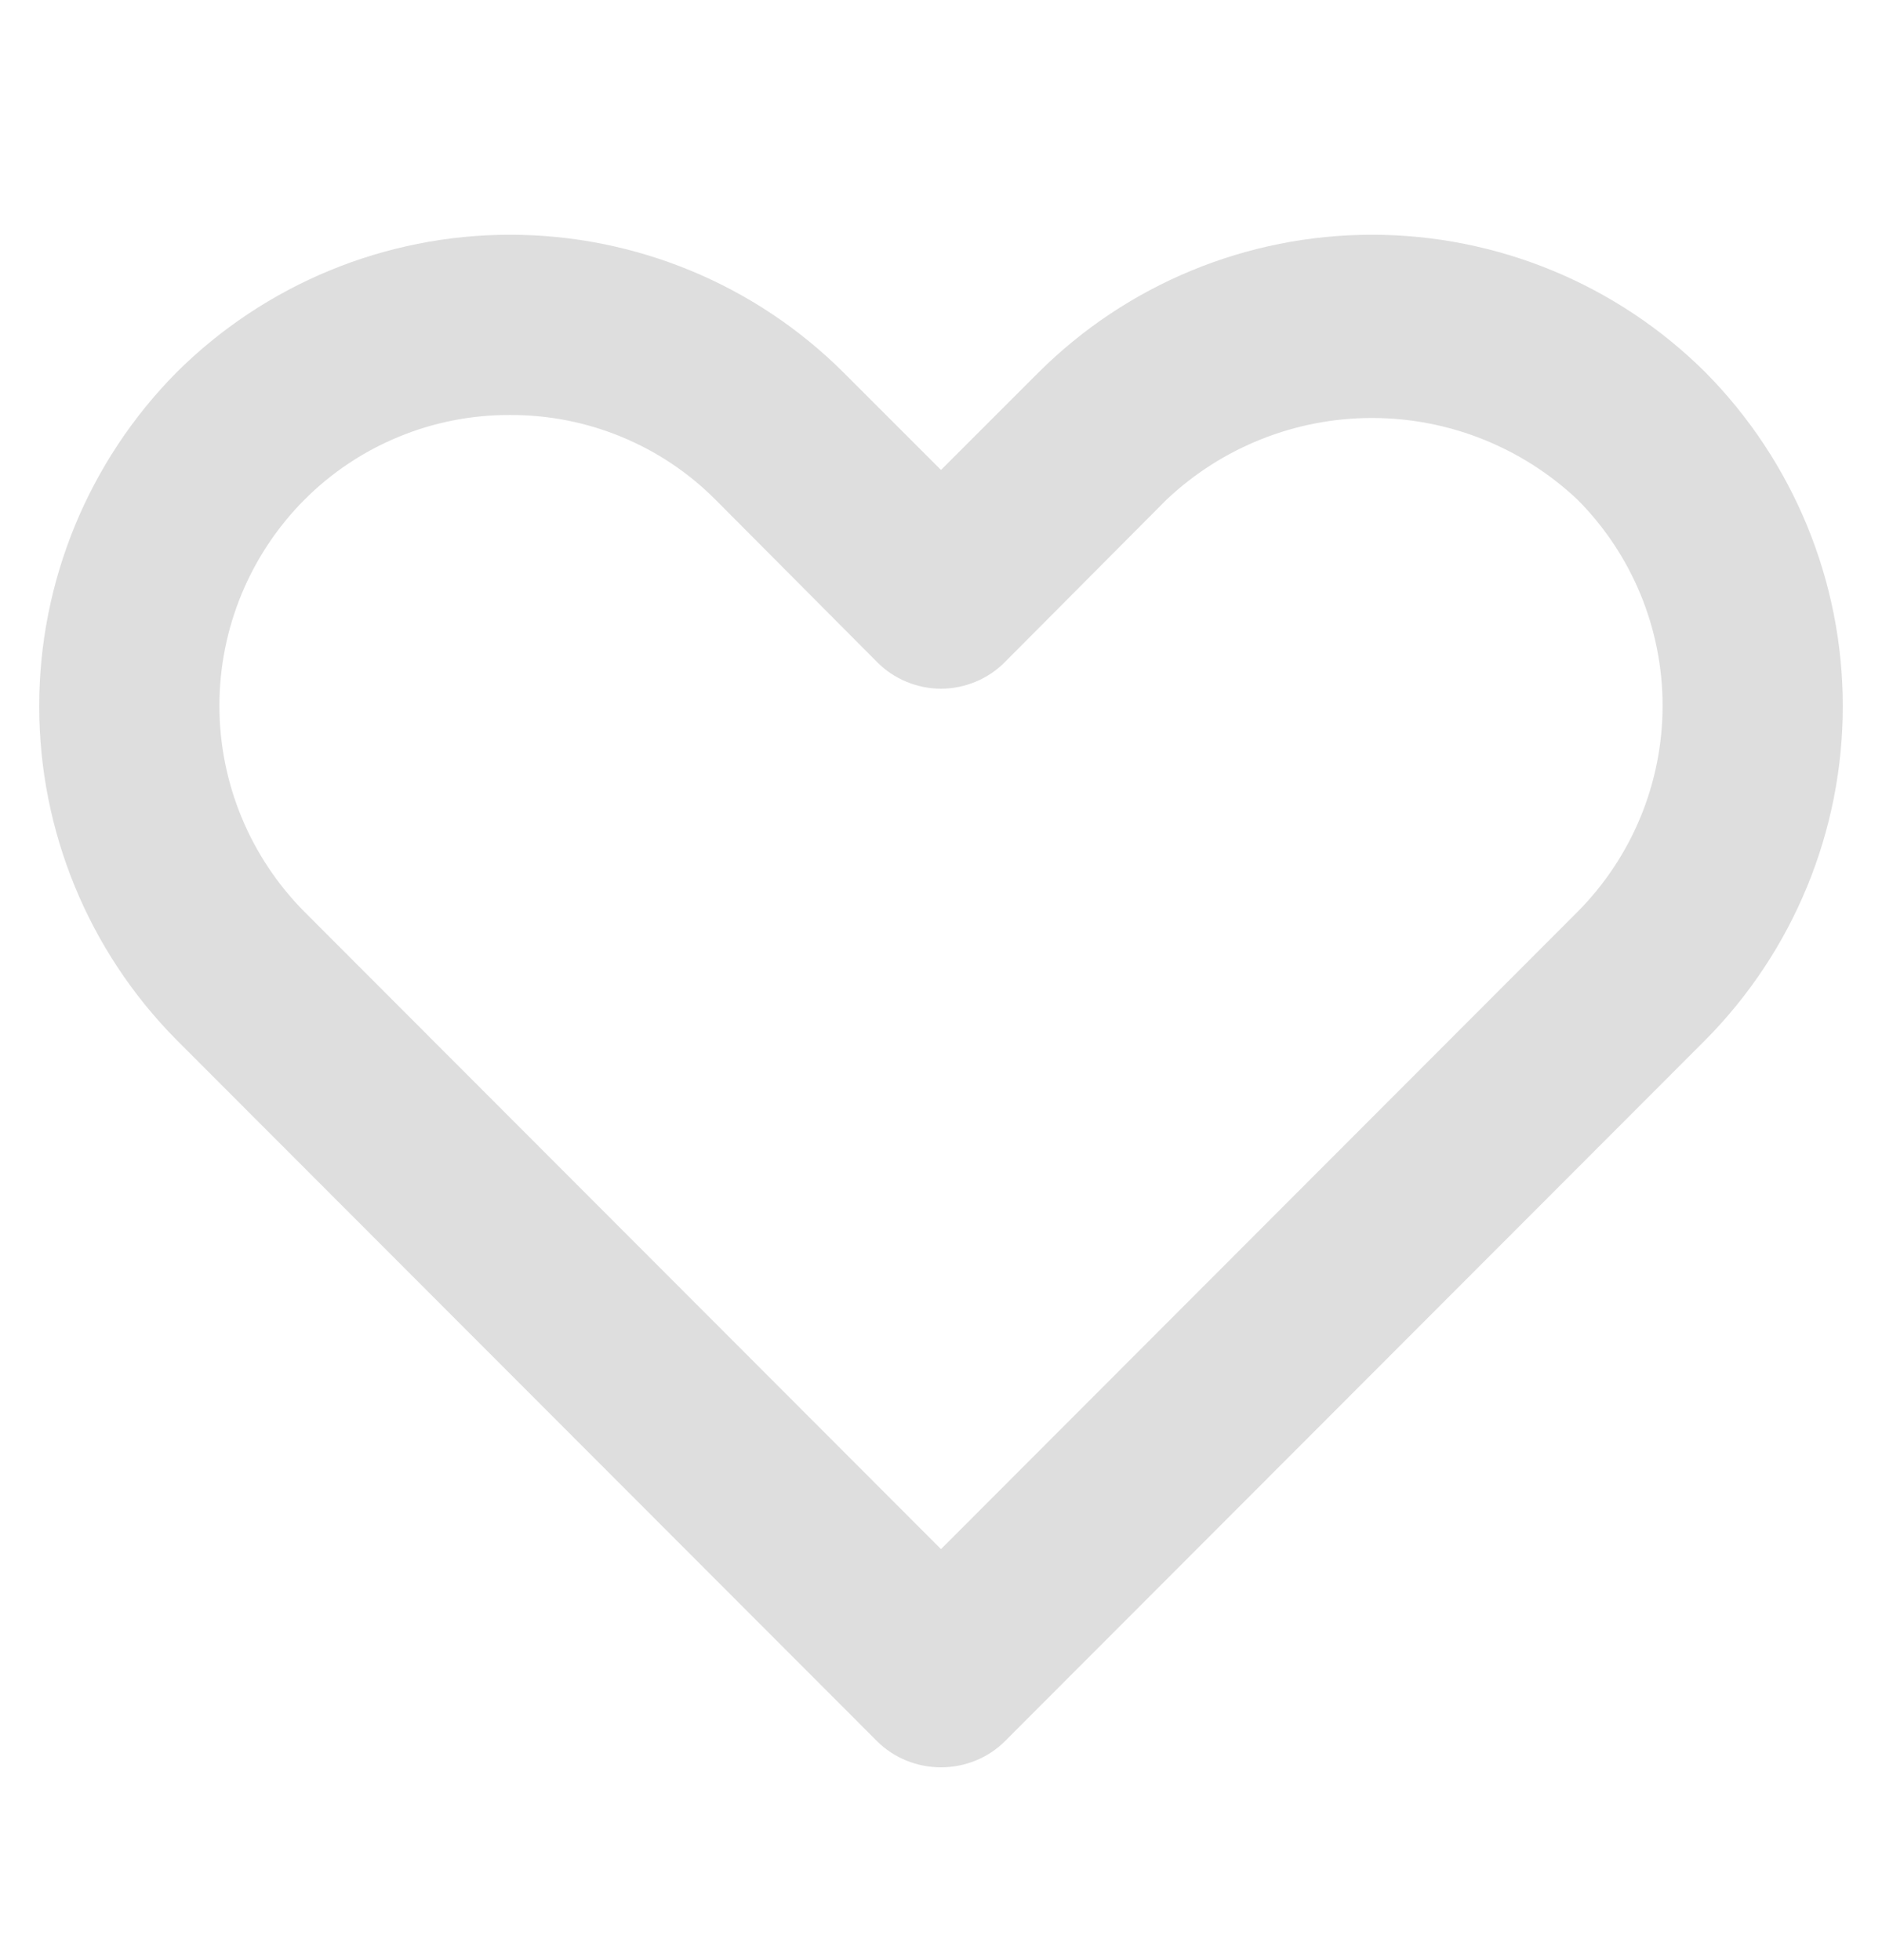 <svg width="24" height="25" viewBox="0 0 24 25" fill="none" xmlns="http://www.w3.org/2000/svg">
<path d="M12 22.541C11.849 22.541 11.699 22.512 11.559 22.455C11.418 22.398 11.291 22.314 11.184 22.207L2.249 13.261C1.129 12.129 0.5 10.6 0.5 9.007C0.5 7.414 1.129 5.885 2.249 4.752C3.379 3.626 4.909 2.994 6.504 2.994C8.099 2.994 9.629 3.626 10.758 4.752L12 5.994L13.242 4.752C14.371 3.626 15.901 2.994 17.496 2.994C19.091 2.994 20.621 3.626 21.751 4.752C22.871 5.885 23.5 7.414 23.5 9.007C23.5 10.6 22.871 12.129 21.751 13.261L12.816 22.207C12.709 22.314 12.582 22.398 12.441 22.455C12.301 22.512 12.151 22.541 12 22.541ZM6.504 5.293C6.017 5.291 5.535 5.385 5.085 5.571C4.635 5.756 4.226 6.029 3.882 6.374C3.188 7.072 2.798 8.016 2.798 9.001C2.798 9.986 3.188 10.93 3.882 11.629L12 19.758L20.118 11.629C20.812 10.93 21.202 9.986 21.202 9.001C21.202 8.016 20.812 7.072 20.118 6.374C19.409 5.704 18.471 5.331 17.496 5.331C16.521 5.331 15.583 5.704 14.875 6.374L12.816 8.443C12.71 8.551 12.582 8.637 12.442 8.695C12.302 8.753 12.152 8.784 12 8.784C11.848 8.784 11.698 8.753 11.558 8.695C11.418 8.637 11.29 8.551 11.184 8.443L9.125 6.374C8.782 6.029 8.373 5.756 7.923 5.571C7.473 5.385 6.99 5.291 6.504 5.293Z" fill="#DEDEDE"/>
</svg>
